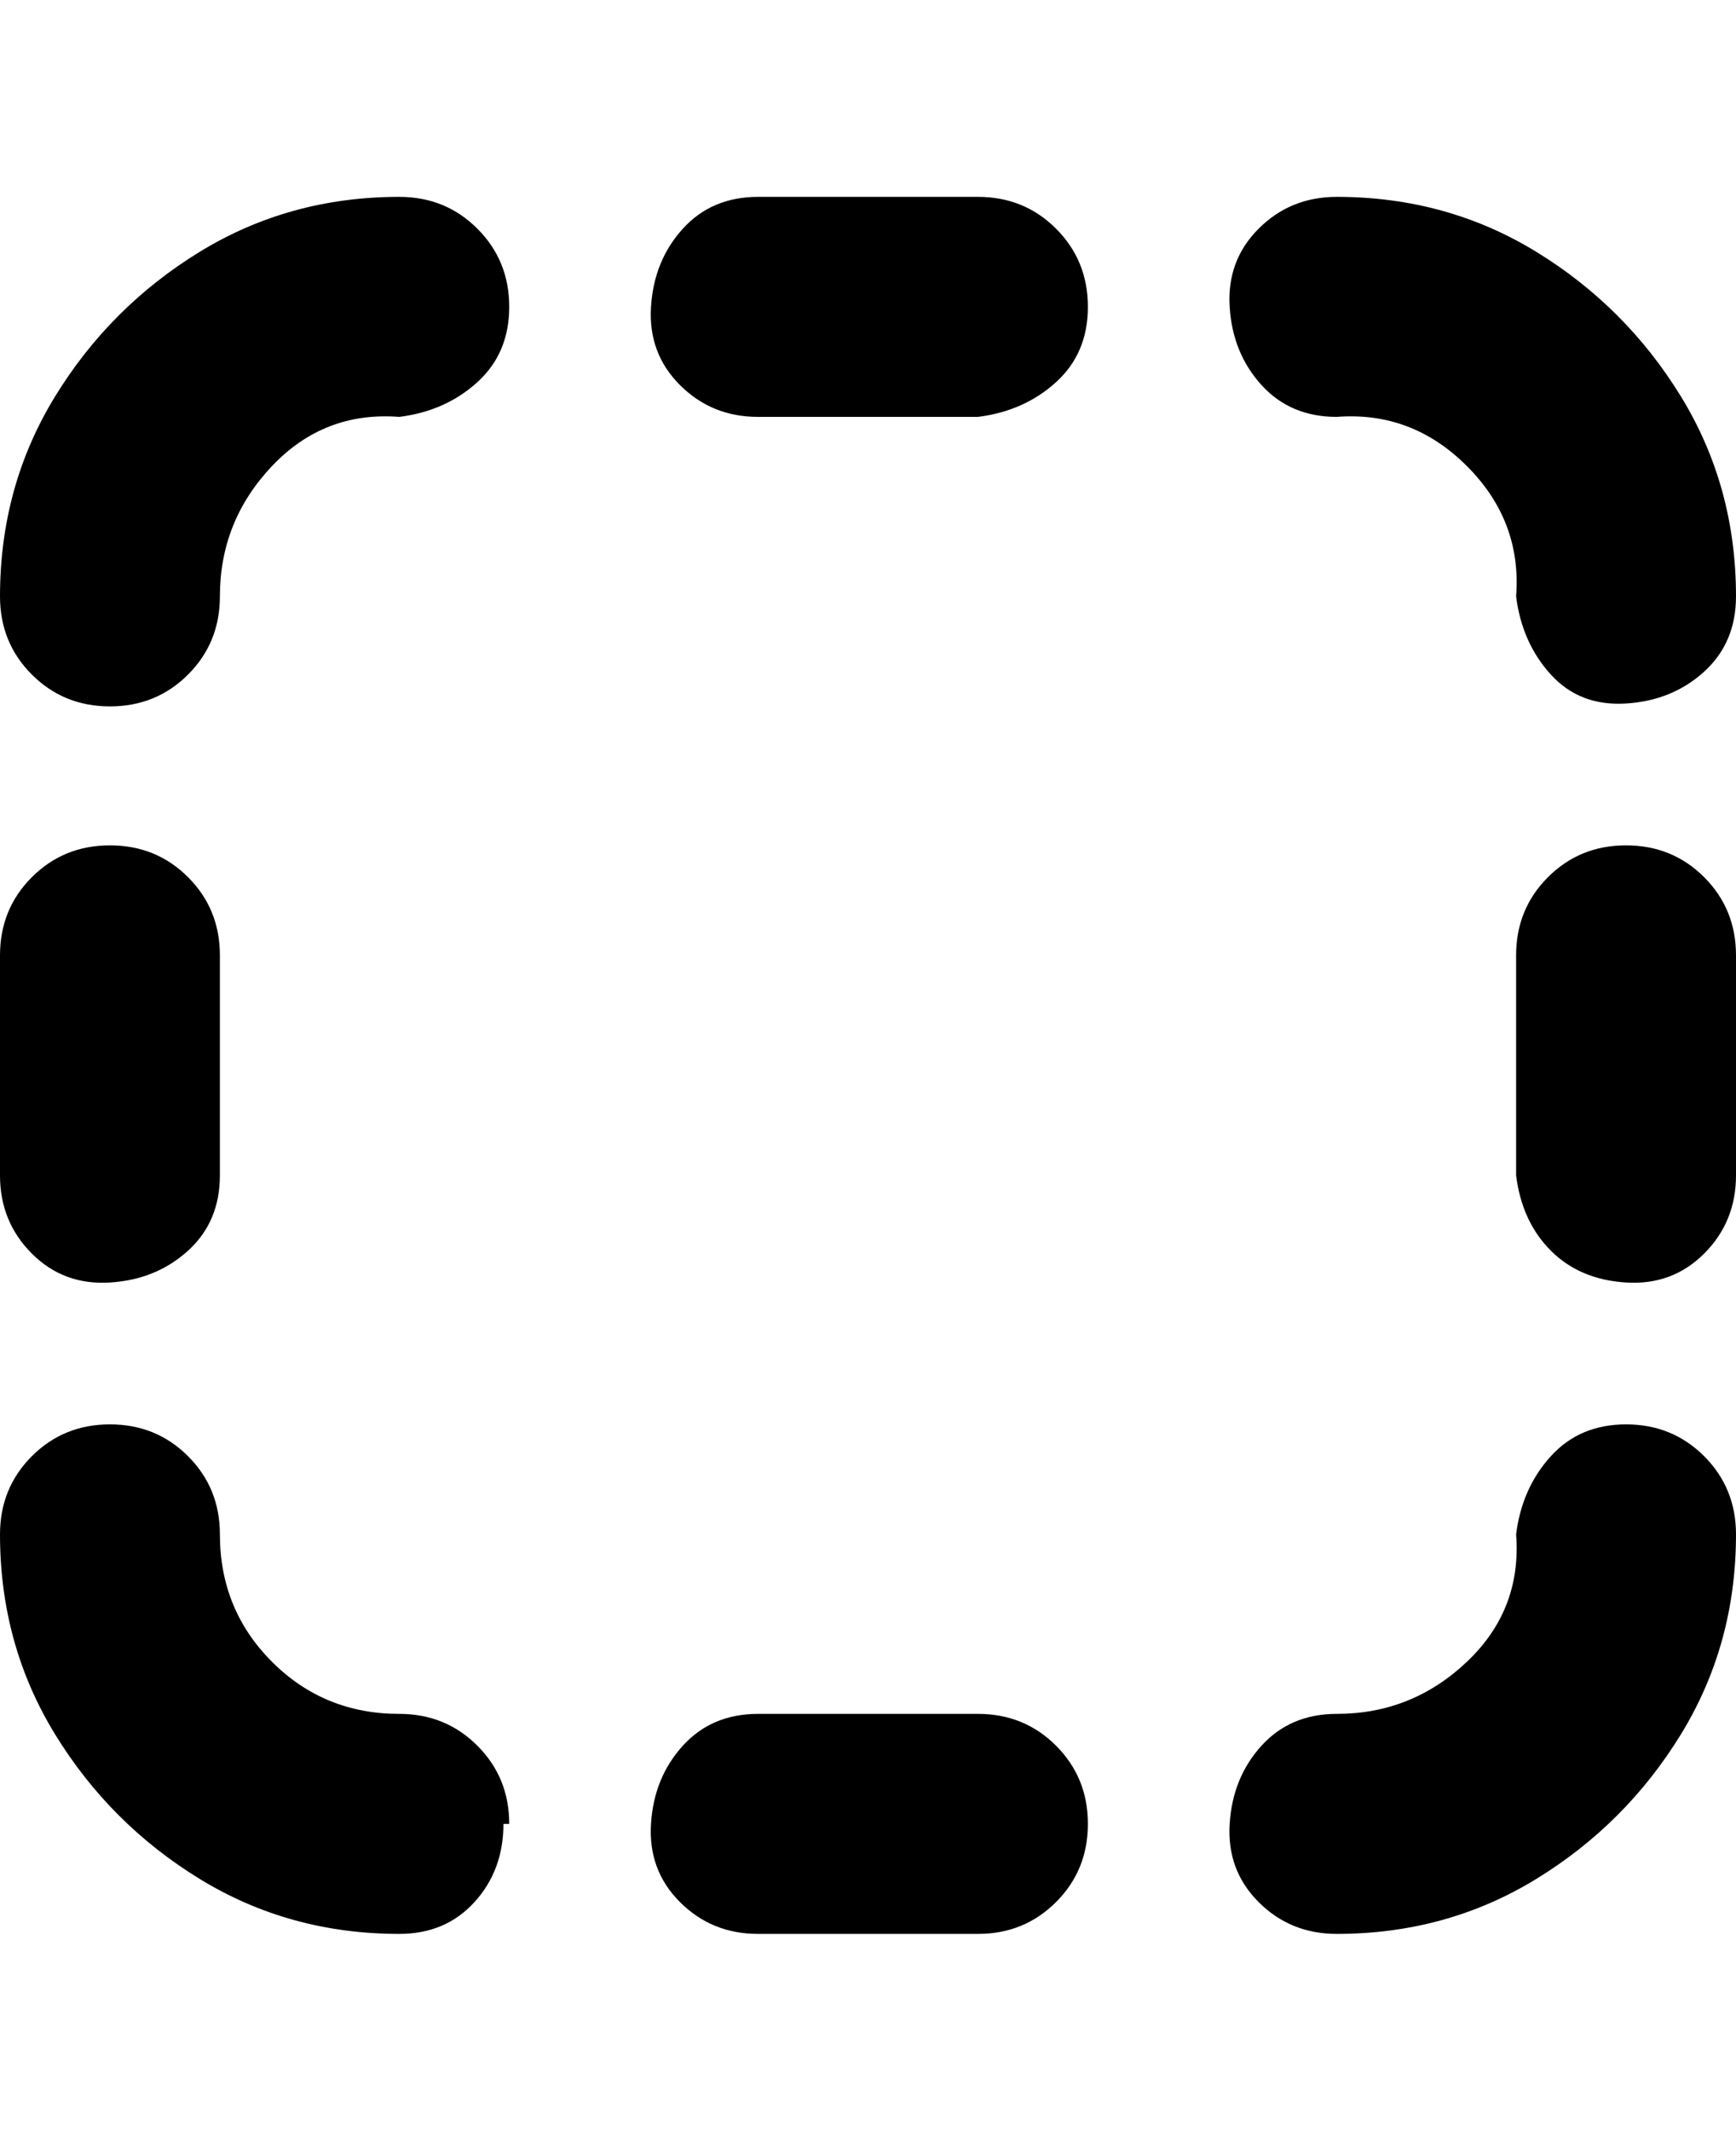 <svg viewBox="0 0 300 368" xmlns="http://www.w3.org/2000/svg"><path d="M231 334q-8 0-13.5-5.5t-5-13.5q.5-8 5.5-13.5t13-5.5q13 0 22.5-9t8.5-22q1-8 6-13.5t13-5.5q8 0 13.5 5.5T300 265q0 19-9.5 34.5t-25 25Q250 334 231 334zm69-231q0-19-9.5-34.5t-25-25Q250 34 231 34q-8 0-13.5 5.5t-5 13.5q.5 8 5.5 13.5t13 5.5q13-1 22.5 8.5T262 103q1 8 6 13.5t13 5q8-.5 13.5-5.5t5.5-13zm0 100v-38q0-8-5.5-13.5T281 146q-8 0-13.5 5.5T262 165v38q1 8 6 13t13 5.5q8 .5 13.5-5T300 203zM88 315q0-8-5.5-13.5T69 296q-13 0-22-9t-9-22q0-8-5.5-13.5T19 246q-8 0-13.5 5.5T0 265q0 19 9.5 34.5t25 25Q50 334 69 334q8 0 13-5.5t5-13.5h1zM38 103q0-13 9-22.5T69 72q8-1 13.5-6T88 53q0-8-5.5-13.5T69 34q-19 0-34.5 9.5t-25 25Q0 84 0 103q0 8 5.5 13.5T19 122q8 0 13.5-5.5T38 103zm0 100v-38q0-8-5.5-13.5T19 146q-8 0-13.5 5.5T0 165v38q0 8 5.5 13.5t13.5 5q8-.5 13.5-5.5t5.5-13zM188 53q0-8-5.5-13.5T169 34h-38q-8 0-13 5.5T112.5 53q-.5 8 5 13.5T131 72h38q8-1 13.5-6t5.5-13zm0 262q0-8-5.5-13.5T169 296h-38q-8 0-13 5.5t-5.5 13.5q-.5 8 5 13.5T131 334h38q8 0 13.5-5.5T188 315z"/></svg>